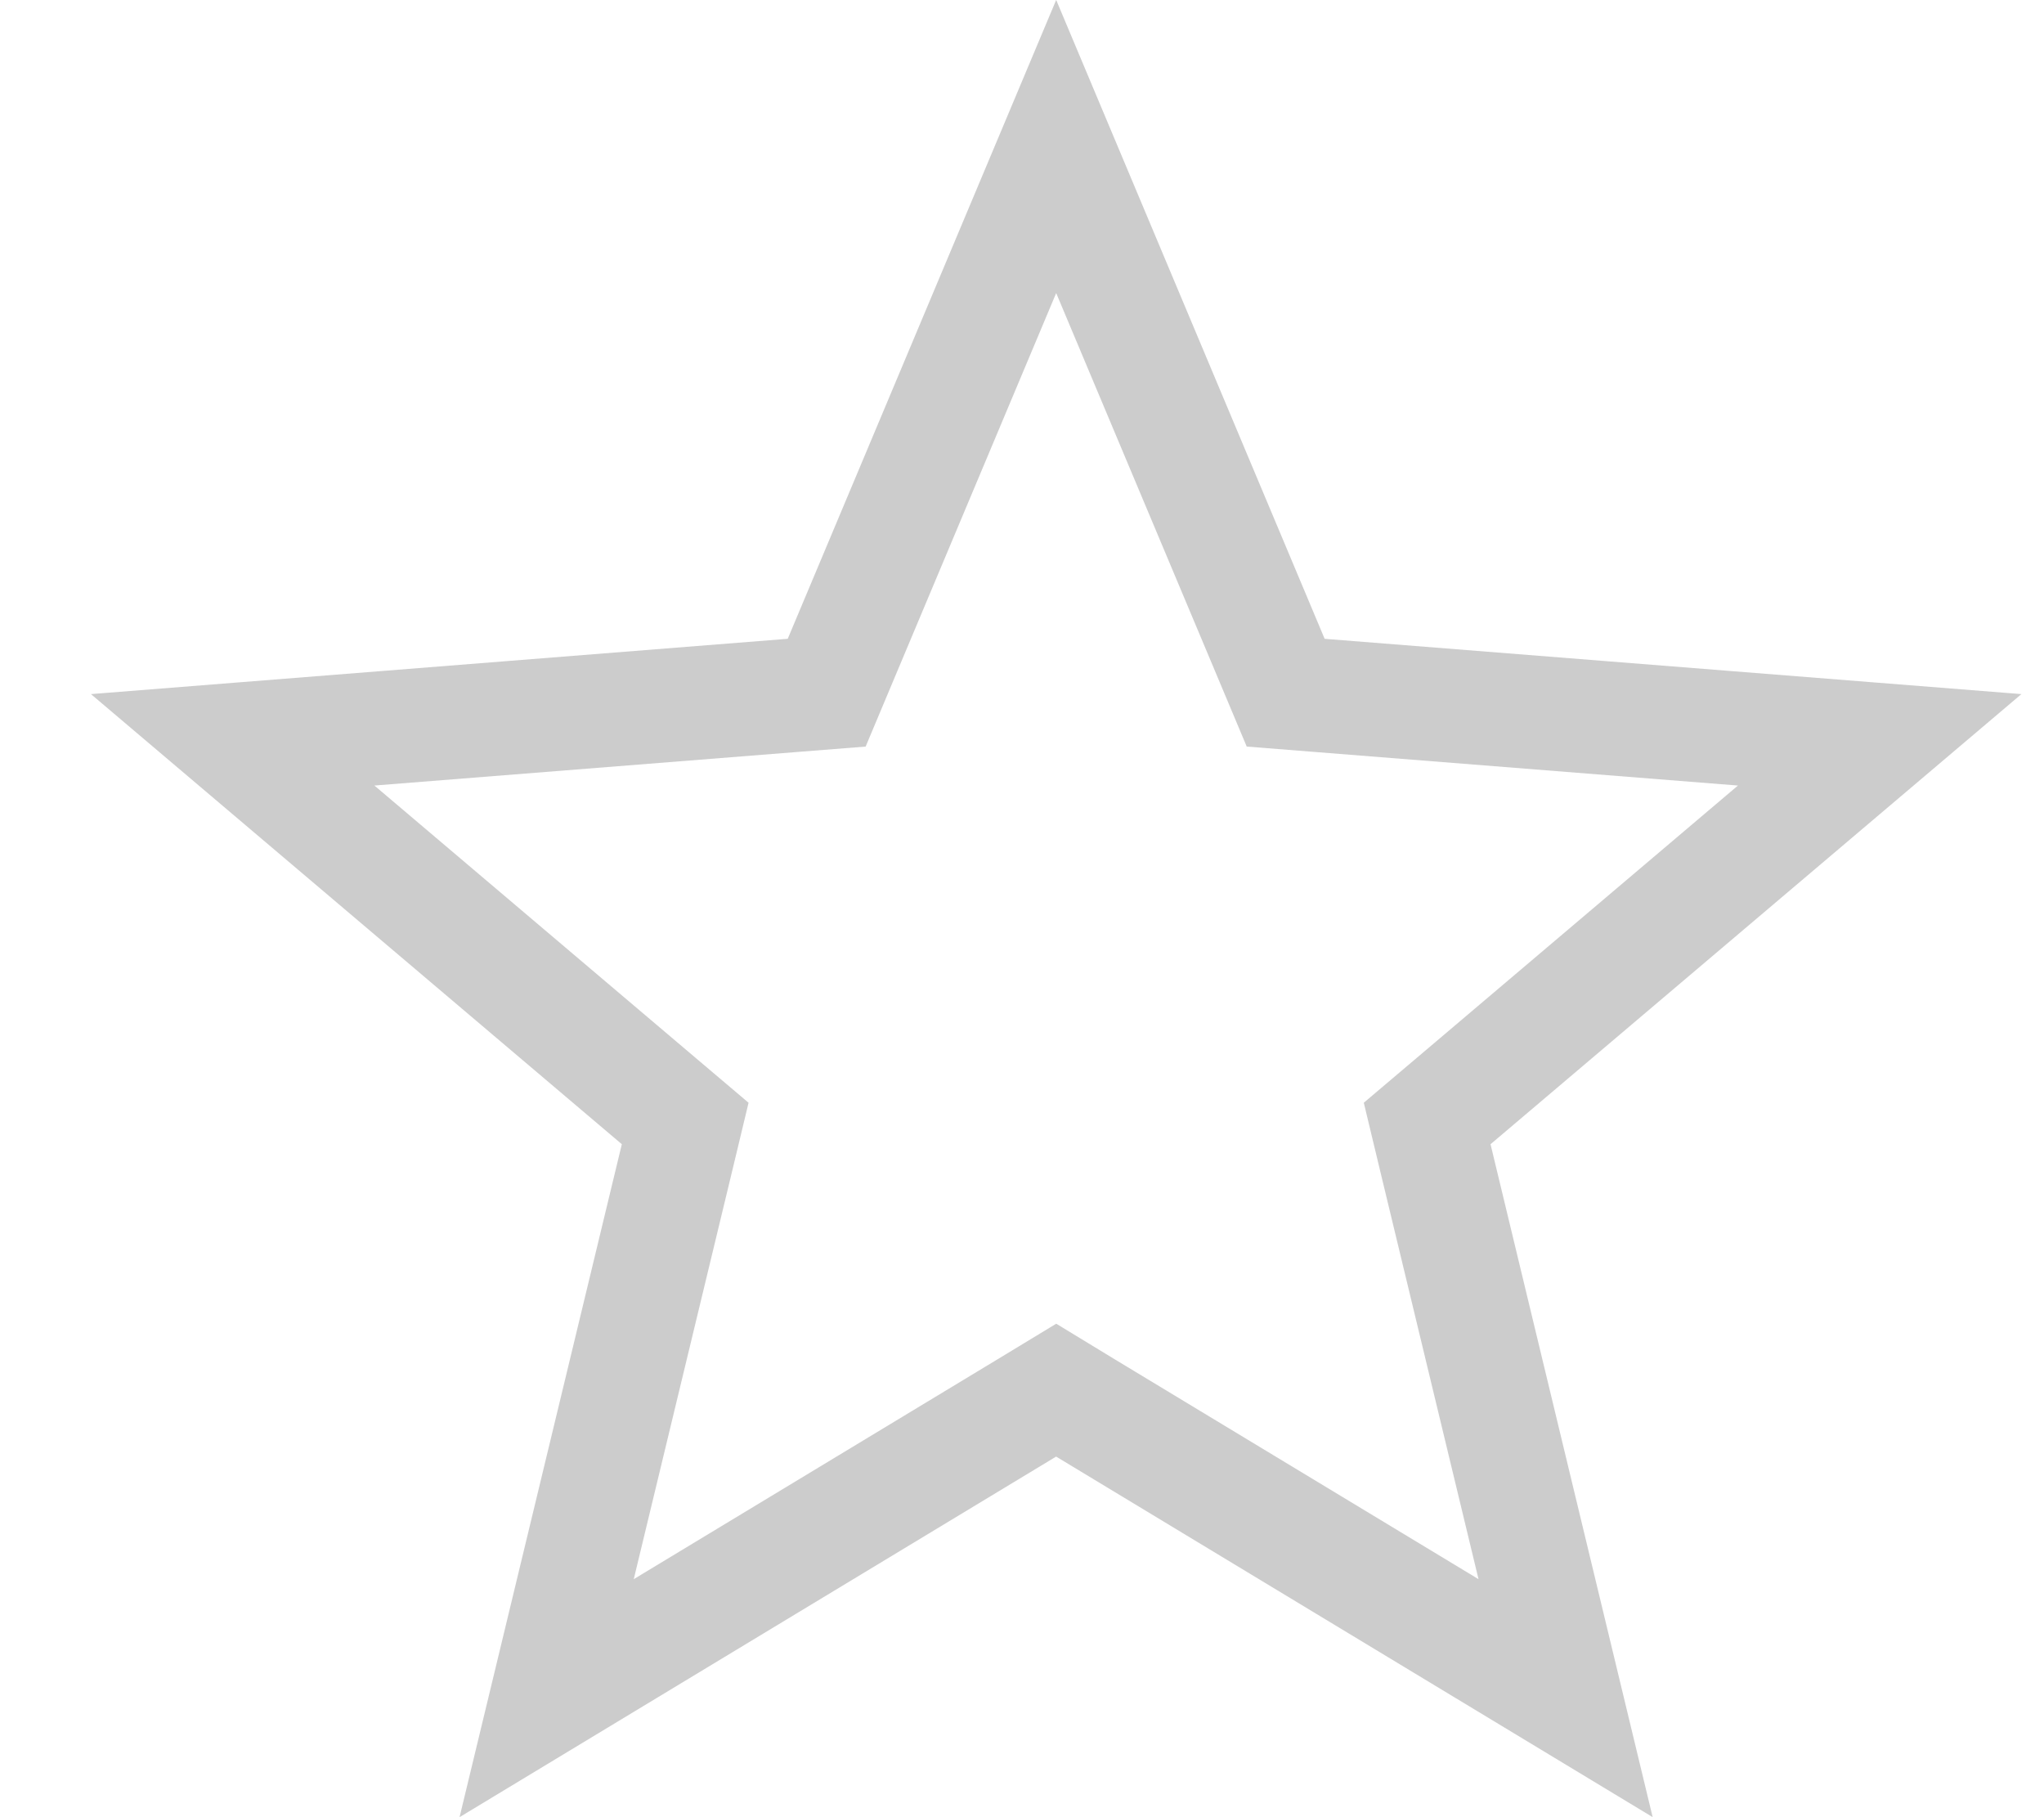 <svg width="18" height="16" viewBox="0 0 18 16" fill="none" xmlns="http://www.w3.org/2000/svg">
<path d="M9.301 1.29L11.204 5.818L11.322 6.099L11.625 6.123L16.553 6.514L12.803 9.693L12.568 9.892L12.64 10.192L13.787 14.952L9.559 12.397L9.301 12.24L9.042 12.397L4.814 14.952L5.962 10.192L6.034 9.892L5.799 9.693L2.049 6.514L6.976 6.123L7.28 6.099L7.398 5.818L9.301 1.29Z" stroke="black" stroke-opacity="0.2"/>
</svg>
